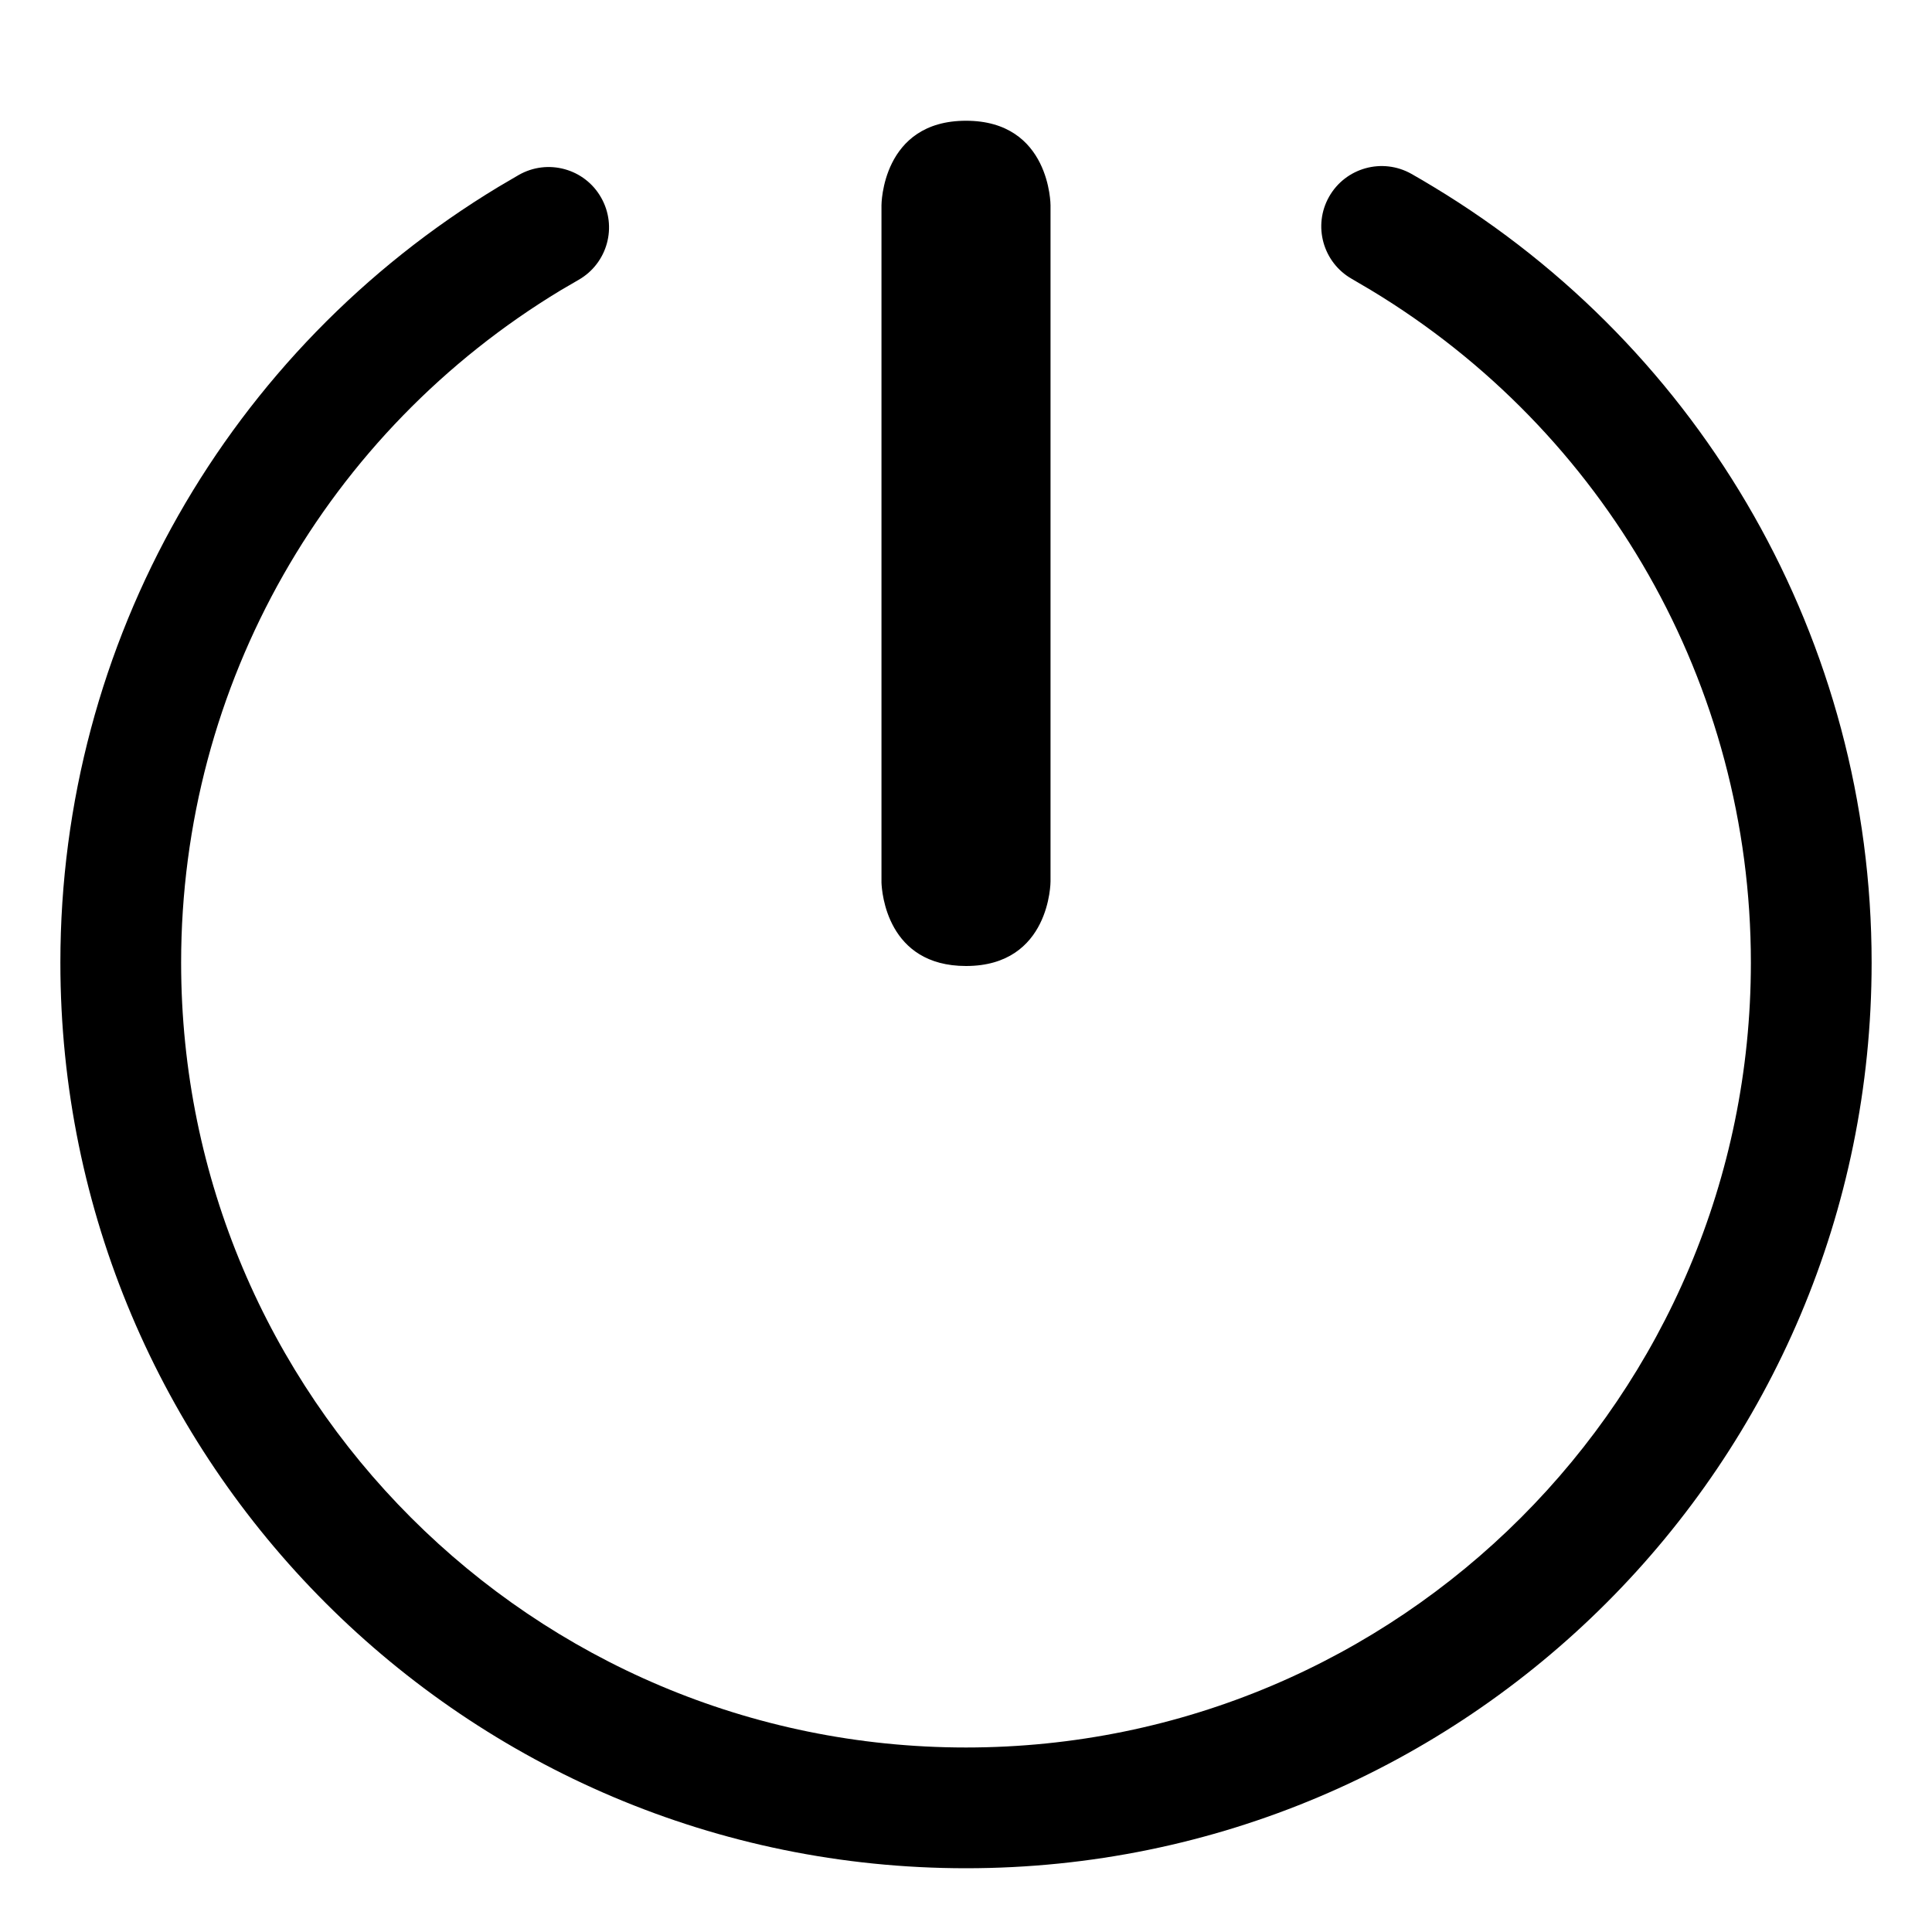 <?xml version="1.0" encoding="UTF-8"?>
<svg width="16px" height="16px" viewBox="0 0 16 16" version="1.1" xmlns="http://www.w3.org/2000/svg" xmlns:xlink="http://www.w3.org/1999/xlink">
    <title>shutdown-symbolic-dark</title>
    <g id="shutdown-symbolic-dark" stroke="none" stroke-width="1" fill="none" fill-rule="evenodd">
        <path d="M11.689,1.44 C11.75,1.475 11.811,1.51 11.871,1.547 C14.105,2.895 15.5,5.313 15.5,7.972 C15.5,12.114 12.142,15.472 8,15.472 C3.858,15.472 0.5,12.114 0.5,7.972 C0.5,5.313 1.895,2.896 4.129,1.547 L4.296,1.449 C4.536,1.312 4.842,1.396 4.978,1.636 C5.115,1.876 5.031,2.181 4.791,2.318 C4.742,2.346 4.694,2.374 4.645,2.403 C2.708,3.573 1.5,5.667 1.5,7.972 C1.5,11.562 4.41,14.472 8,14.472 C11.59,14.472 14.5,11.562 14.5,7.972 C14.5,5.667 13.291,3.572 11.354,2.403 L11.196,2.31 C10.956,2.174 10.871,1.869 11.007,1.629 C11.143,1.389 11.448,1.304 11.689,1.44 Z M8,1 C8.7,1 8.7,1.7 8.7,1.7 L8.7,7.3 C8.7,7.3 8.7,8 8,8 C7.347,8 7.303,7.39 7.3,7.309 L7.3,1.7 C7.3,1.7 7.3,1 8,1 Z" id="形状结合" fill="#000000" fill-rule="nonzero"></path>
    </g>
</svg>